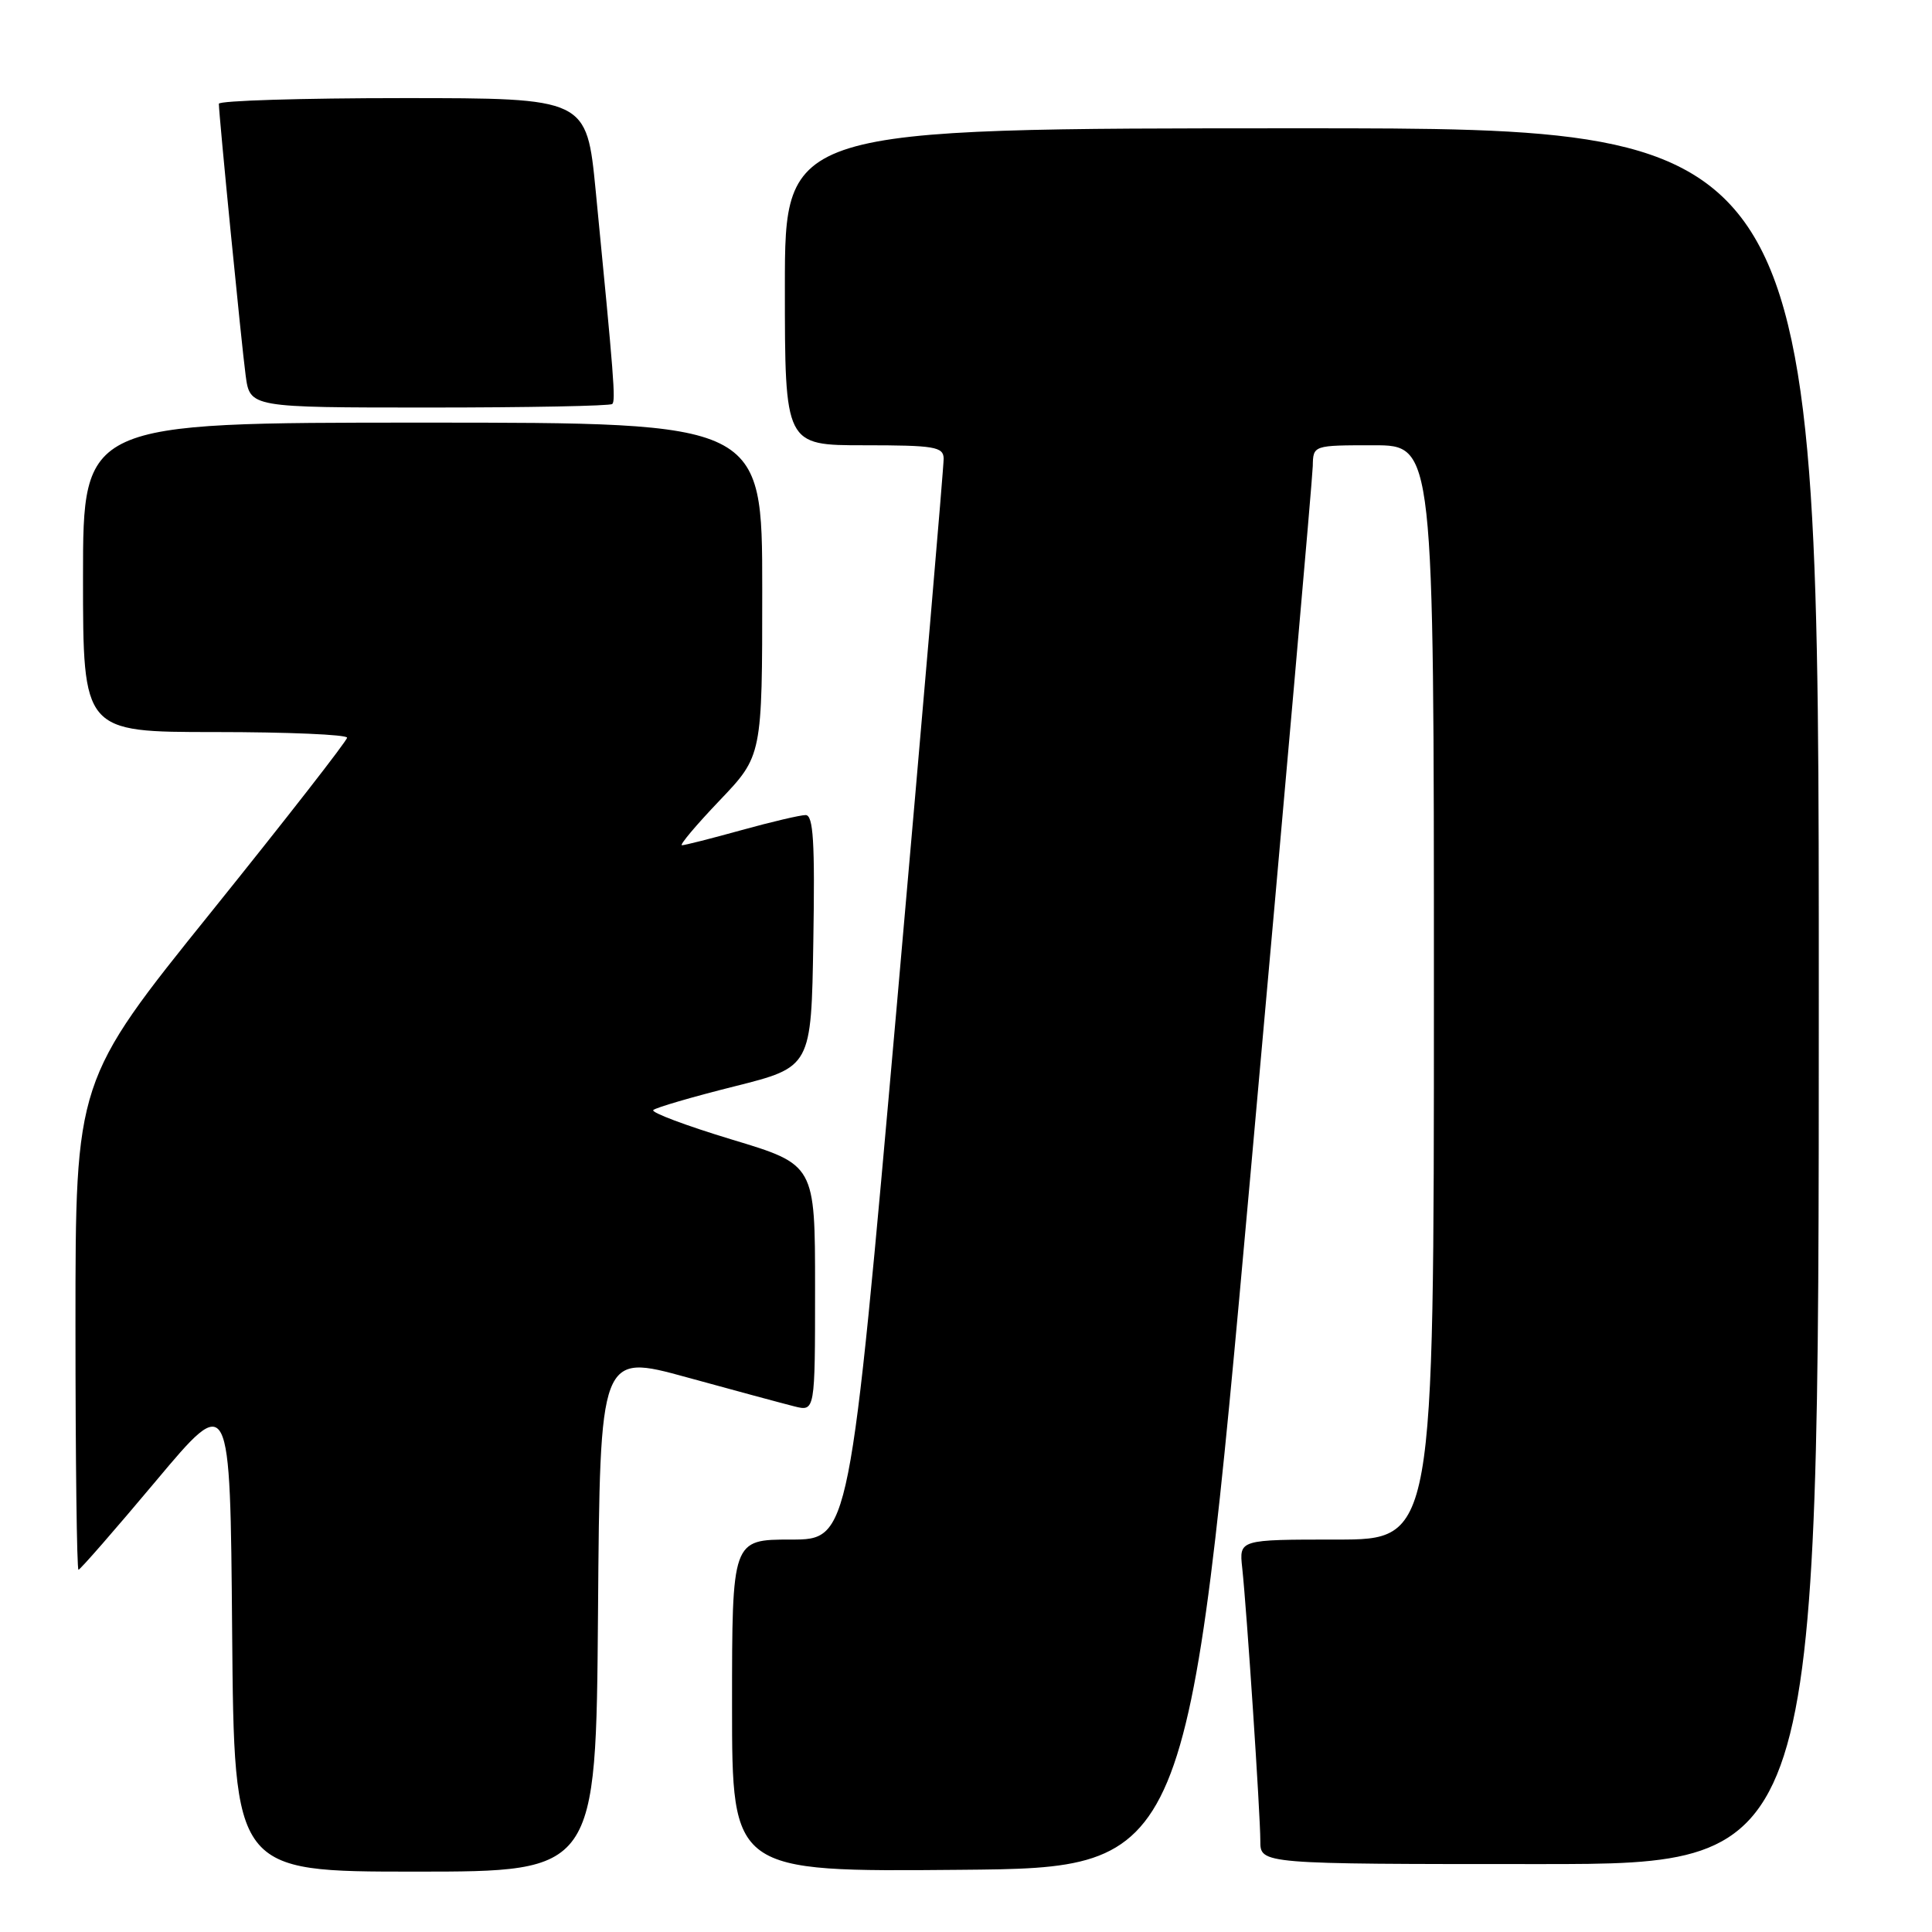 <?xml version="1.0" encoding="UTF-8" standalone="no"?>
<!DOCTYPE svg PUBLIC "-//W3C//DTD SVG 1.1//EN" "http://www.w3.org/Graphics/SVG/1.1/DTD/svg11.dtd" >
<svg xmlns="http://www.w3.org/2000/svg" xmlns:xlink="http://www.w3.org/1999/xlink" version="1.1" viewBox="0 0 256 256">
 <g >
 <path fill="currentColor"
d=" M 79.24 213.67 C 79.50 179.34 79.50 179.34 91.00 182.50 C 97.33 184.24 103.74 185.97 105.25 186.35 C 108.00 187.04 108.00 187.04 108.00 170.68 C 108.00 154.32 108.00 154.32 96.99 151.00 C 90.94 149.17 86.25 147.41 86.56 147.09 C 86.88 146.77 91.72 145.35 97.32 143.95 C 107.50 141.39 107.50 141.39 107.77 124.70 C 107.99 111.56 107.77 108.00 106.75 108.00 C 106.04 108.00 102.21 108.90 98.24 110.00 C 94.27 111.10 90.73 112.00 90.36 112.00 C 89.99 112.00 92.24 109.33 95.35 106.07 C 101.00 100.15 101.00 100.15 101.00 78.07 C 101.00 56.00 101.00 56.00 56.00 56.00 C 11.00 56.00 11.00 56.00 11.00 76.50 C 11.00 97.00 11.00 97.00 28.50 97.00 C 38.12 97.00 46.00 97.34 45.99 97.75 C 45.98 98.16 37.88 108.55 27.99 120.84 C 10.00 143.18 10.00 143.18 10.00 175.59 C 10.00 193.42 10.18 208.00 10.40 208.00 C 10.62 208.00 15.23 202.71 20.65 196.25 C 30.50 184.50 30.50 184.50 30.76 216.25 C 31.03 248.00 31.03 248.00 55.00 248.00 C 78.97 248.00 78.97 248.00 79.24 213.67 Z  M 165.66 156.00 C 170.19 105.67 173.92 63.26 173.95 61.75 C 174.00 59.00 174.00 59.00 182.00 59.00 C 190.00 59.00 190.00 59.00 190.00 131.50 C 190.00 204.00 190.00 204.00 177.10 204.00 C 164.19 204.00 164.19 204.00 164.60 207.75 C 165.20 213.29 167.00 240.39 167.00 243.94 C 167.00 247.00 167.00 247.00 204.00 247.00 C 241.00 247.00 241.00 247.00 241.00 132.00 C 241.00 17.00 241.00 17.00 172.50 17.00 C 104.00 17.00 104.00 17.00 104.00 38.00 C 104.00 59.00 104.00 59.00 114.50 59.00 C 123.82 59.00 125.00 59.20 125.04 60.75 C 125.06 61.71 122.26 94.34 118.83 133.25 C 112.57 204.00 112.57 204.00 104.79 204.00 C 97.00 204.00 97.00 204.00 97.00 226.01 C 97.00 248.03 97.00 248.03 127.21 247.76 C 157.42 247.50 157.42 247.50 165.66 156.00 Z  M 81.13 53.53 C 81.59 53.08 81.36 50.10 78.93 25.25 C 77.73 13.00 77.73 13.00 53.37 13.00 C 39.96 13.00 29.00 13.34 29.00 13.75 C 29.01 15.29 32.00 45.66 32.55 49.75 C 33.12 54.00 33.12 54.00 56.89 54.00 C 69.97 54.00 80.88 53.79 81.13 53.53 Z "/>
</g>
</svg>